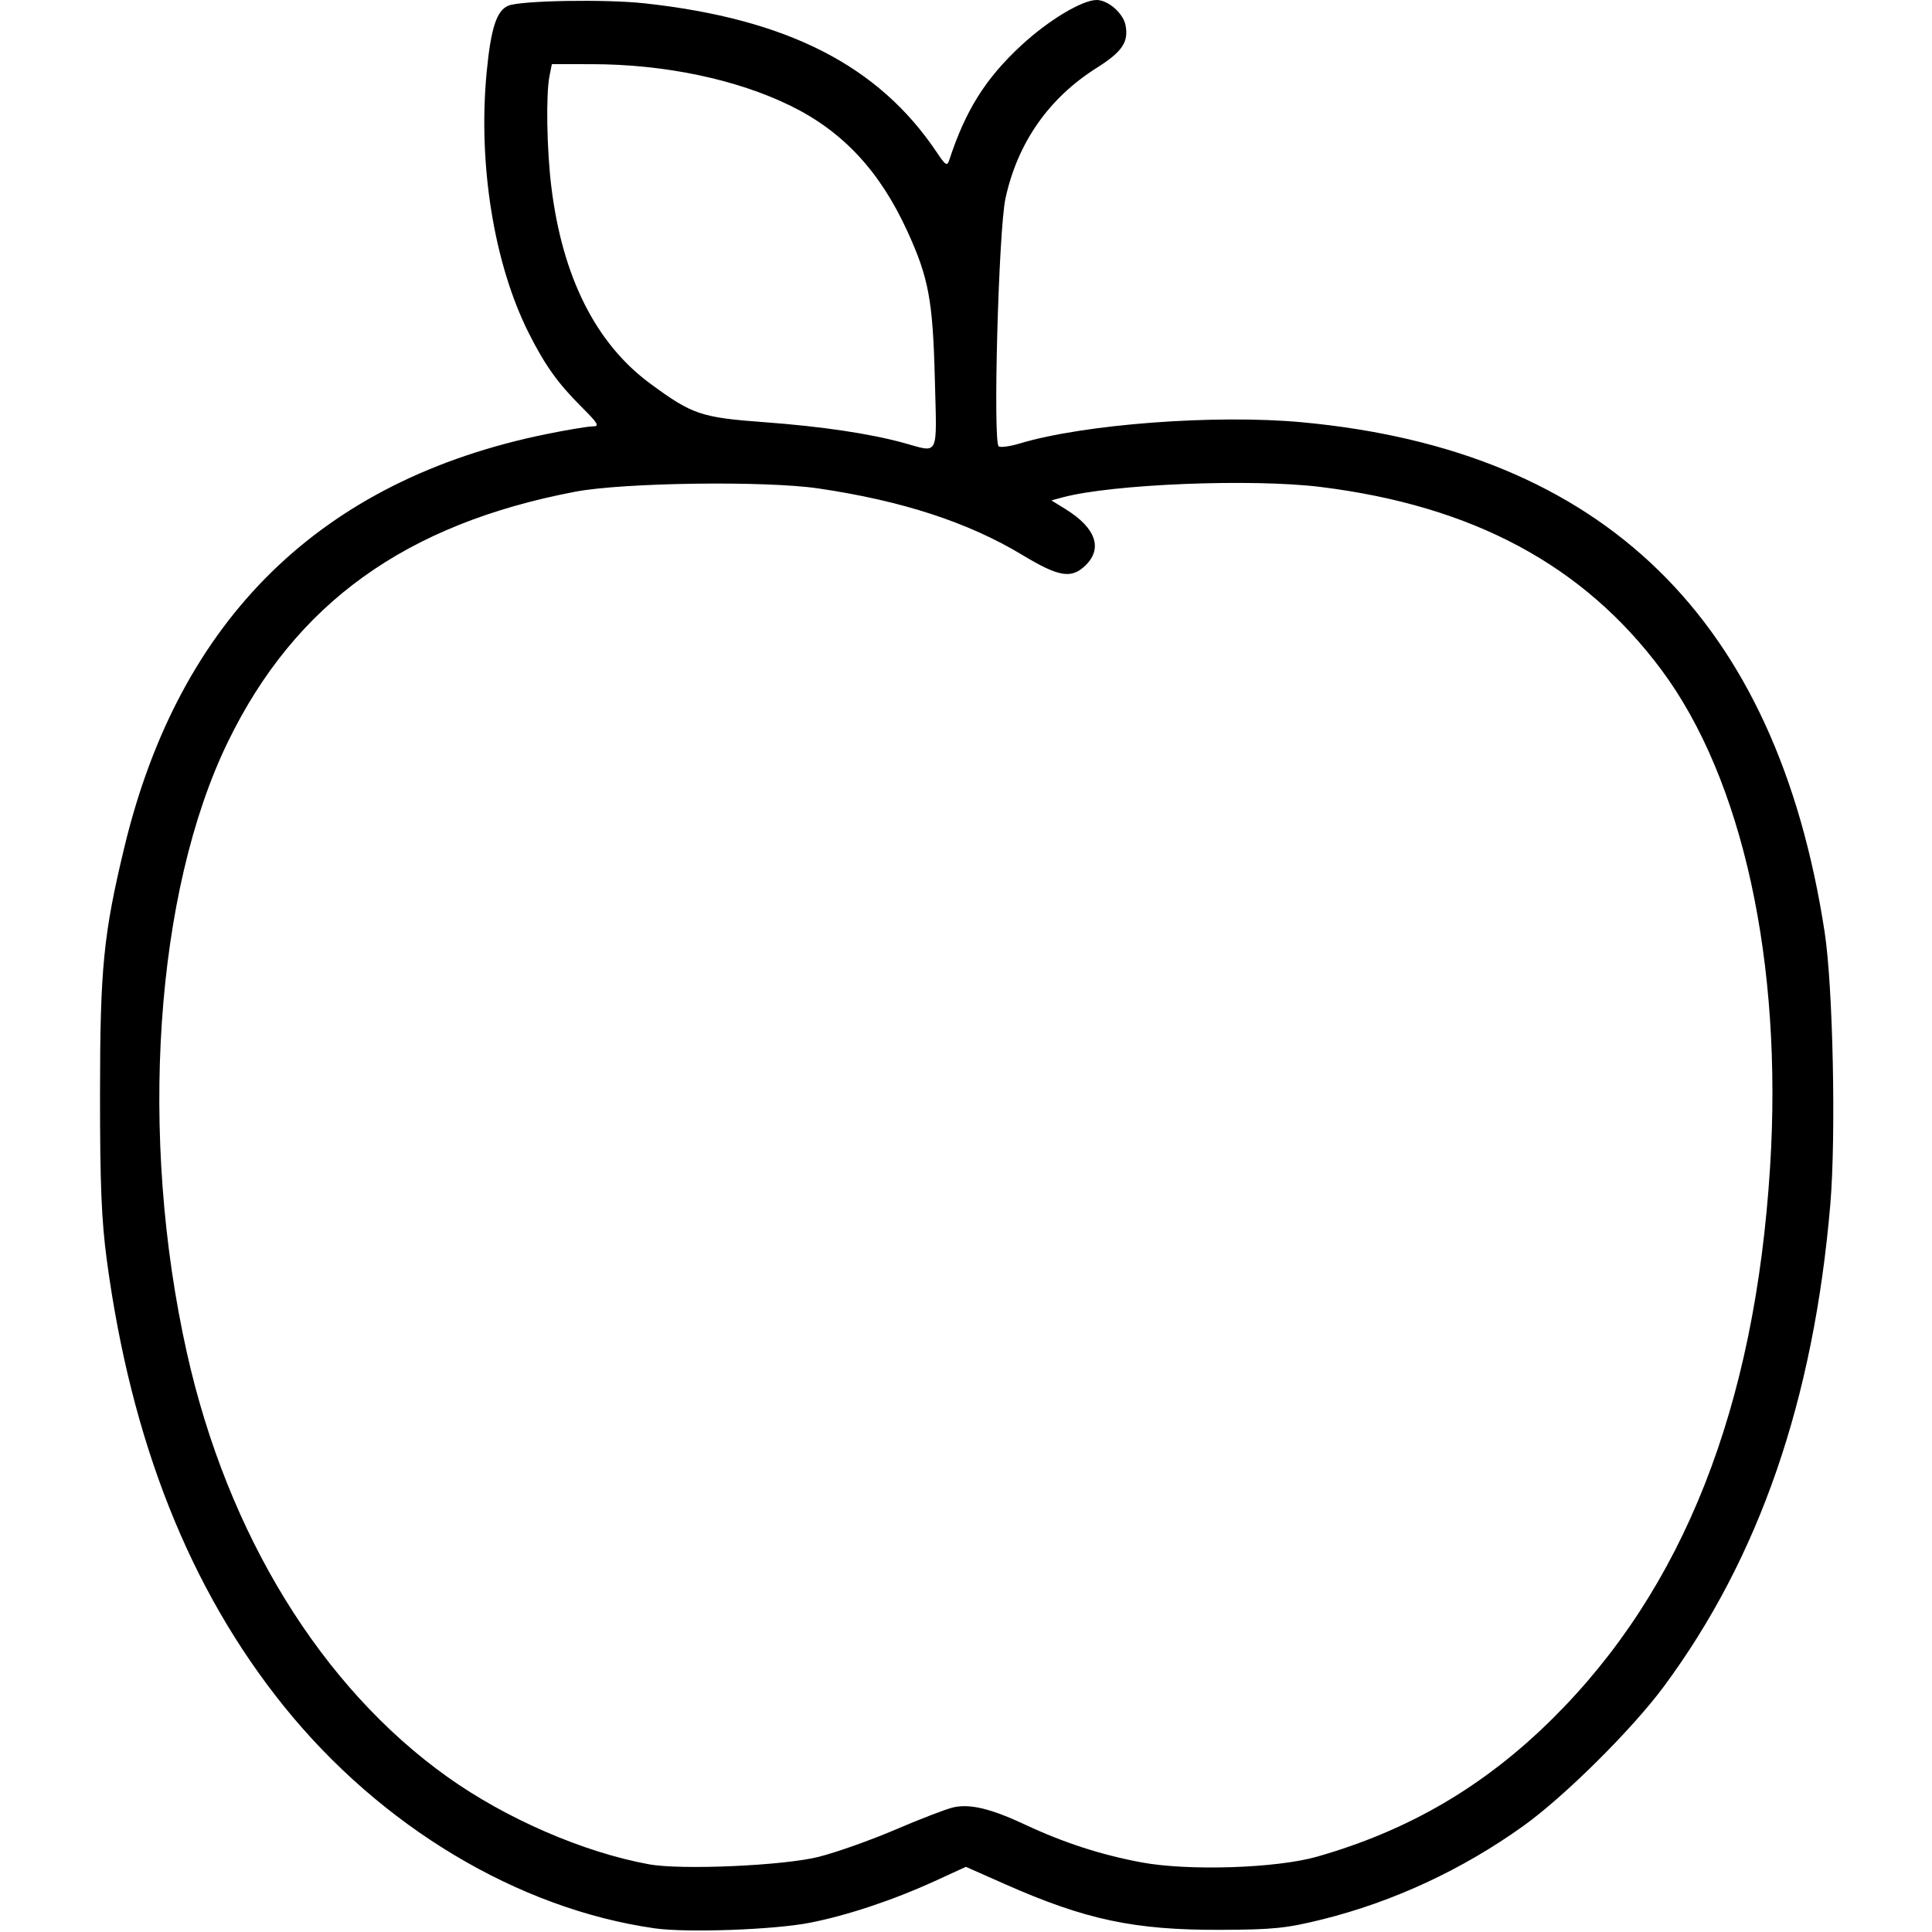 <?xml version="1.0" encoding="UTF-8" standalone="no"?>
<!-- Created with Inkscape (http://www.inkscape.org/) -->

<svg
   version="1.1"
   id="svg1"
   width="512"
   height="512"
   viewBox="0 0 512 512"
   sodipodi:docname="apple_outline.svg"
   inkscape:version="1.3 (0e150ed6c4, 2023-07-21)"
   xmlns:inkscape="http://www.inkscape.org/namespaces/inkscape"
   xmlns:sodipodi="http://sodipodi.sourceforge.net/DTD/sodipodi-0.dtd"
   xmlns="http://www.w3.org/2000/svg"
   xmlns:svg="http://www.w3.org/2000/svg">
  <defs
     id="defs1" />
  <sodipodi:namedview
     id="namedview1"
     pagecolor="#ffffff"
     bordercolor="#000000"
     borderopacity="0.25"
     inkscape:showpageshadow="2"
     inkscape:pageopacity="0.0"
     inkscape:pagecheckerboard="0"
     inkscape:deskcolor="#d1d1d1"
     inkscape:zoom="1.359375"
     inkscape:cx="255.63218"
     inkscape:cy="255.63218"
     inkscape:window-width="1763"
     inkscape:window-height="1237"
     inkscape:window-x="978"
     inkscape:window-y="68"
     inkscape:window-maximized="0"
     inkscape:current-layer="svg1" />
  <path
     style="fill:#000000;fill-opacity:1;stroke:none"
     d="M 173.5,511.029 C 137.242,505.856 100.885,484.059 75.152,452.068 50.287,421.156 34.766,382.031 28.314,334 26.895,323.44 26.502,313.858 26.507,290 c 0.008,-33.356 0.903,-42.434 6.457,-65.5 C 47.543,163.952 85.075,127.212 144.777,115.045 150.298,113.92 155.82,113 157.05,113 c 1.93,0 1.517,-0.717 -3.024,-5.25 -6.194,-6.183 -9.615,-10.977 -13.886,-19.457 -9.225,-18.32 -13.502,-44.793 -11.17,-69.148 1.12,-11.696 2.637,-16.358 5.743,-17.641 3.314,-1.369 25.708,-1.757 36.082,-0.626 37.854,4.129 62.078,16.491 77.503,39.55 2.283,3.412 2.711,3.675 3.259,2 4.339,-13.24 9.629,-21.656 19.143,-30.453 C 277.841,5.373 286.782,0 290.629,0 c 3.025,0 7.043,3.508 7.649,6.677 0.858,4.491 -0.864,7.03 -7.695,11.344 -12.671,8.003 -20.918,19.819 -24.123,34.566 -1.828,8.411 -3.358,64.74 -1.785,65.712 0.541,0.334 3.045,-0.013 5.565,-0.772 17.024,-5.124 51.855,-7.746 74.74,-5.627 79.975,7.405 125.829,52.109 138.57,135.099 2.223,14.479 3.045,54.093 1.498,72.239 -4.418,51.843 -18.849,93.599 -44.156,127.761 -8.389,11.324 -26.318,29.115 -37.183,36.897 -16.202,11.604 -34.519,20.111 -53.373,24.786 -9.406,2.333 -12.953,2.696 -26.838,2.746 -22.893,0.084 -35.829,-2.662 -57.262,-12.153 l -10.262,-4.544 -8.238,3.774 c -10.978,5.029 -23.286,9.132 -33.156,11.053 -9.554,1.859 -32.581,2.683 -41.082,1.47 z M 217,492.07 c 4.675,-1.181 13.855,-4.443 20.4,-7.248 6.545,-2.805 13.406,-5.44 15.248,-5.855 4.433,-1 9.951,0.334 19.093,4.614 10.2,4.775 19.998,7.95 30.76,9.967 12.377,2.319 35.743,1.563 46.5,-1.504 24.349,-6.944 44.364,-18.668 62.408,-36.556 34.716,-34.415 53.667,-82.432 57.678,-146.148 3.411,-54.177 -7.234,-102.887 -28.814,-131.853 -20.647,-27.714 -49.916,-43.422 -90.246,-48.433 -18.253,-2.268 -55.384,-0.769 -68.461,2.763 l -2.934,0.793 3.772,2.331 c 8.074,4.99 9.945,10.506 5.105,15.052 -3.662,3.44 -7.001,2.856 -16.508,-2.884 -14.385,-8.686 -31.96,-14.42 -54.185,-17.679 -14.029,-2.057 -51.618,-1.549 -64.333,0.871 -44.983,8.559 -74.196,29.572 -92.038,66.201 -19.407,39.841 -23.761,104.595 -10.899,162.078 10.752,48.054 35.58,88.46 69.007,112.306 15.563,11.102 36.105,20.008 53.449,23.172 8.579,1.565 35.677,0.369 45,-1.986 z M 247.737,100.25 C 247.21,79.605 246.095,73.616 240.503,61.378 233.198,45.392 223.443,34.886 209.567,28.062 195.278,21.036 176.125,17.017 156.875,17.006 L 146.25,17 l -0.625,3.125 c -0.972,4.862 -0.732,19.454 0.484,29.375 2.93,23.912 11.781,41.528 26.201,52.153 11.14,8.207 13.466,8.996 30.19,10.228 15.226,1.122 27.949,3.013 37,5.498 9.516,2.613 8.78,4.143 8.237,-17.129 z"
     id="path1" />
</svg>

